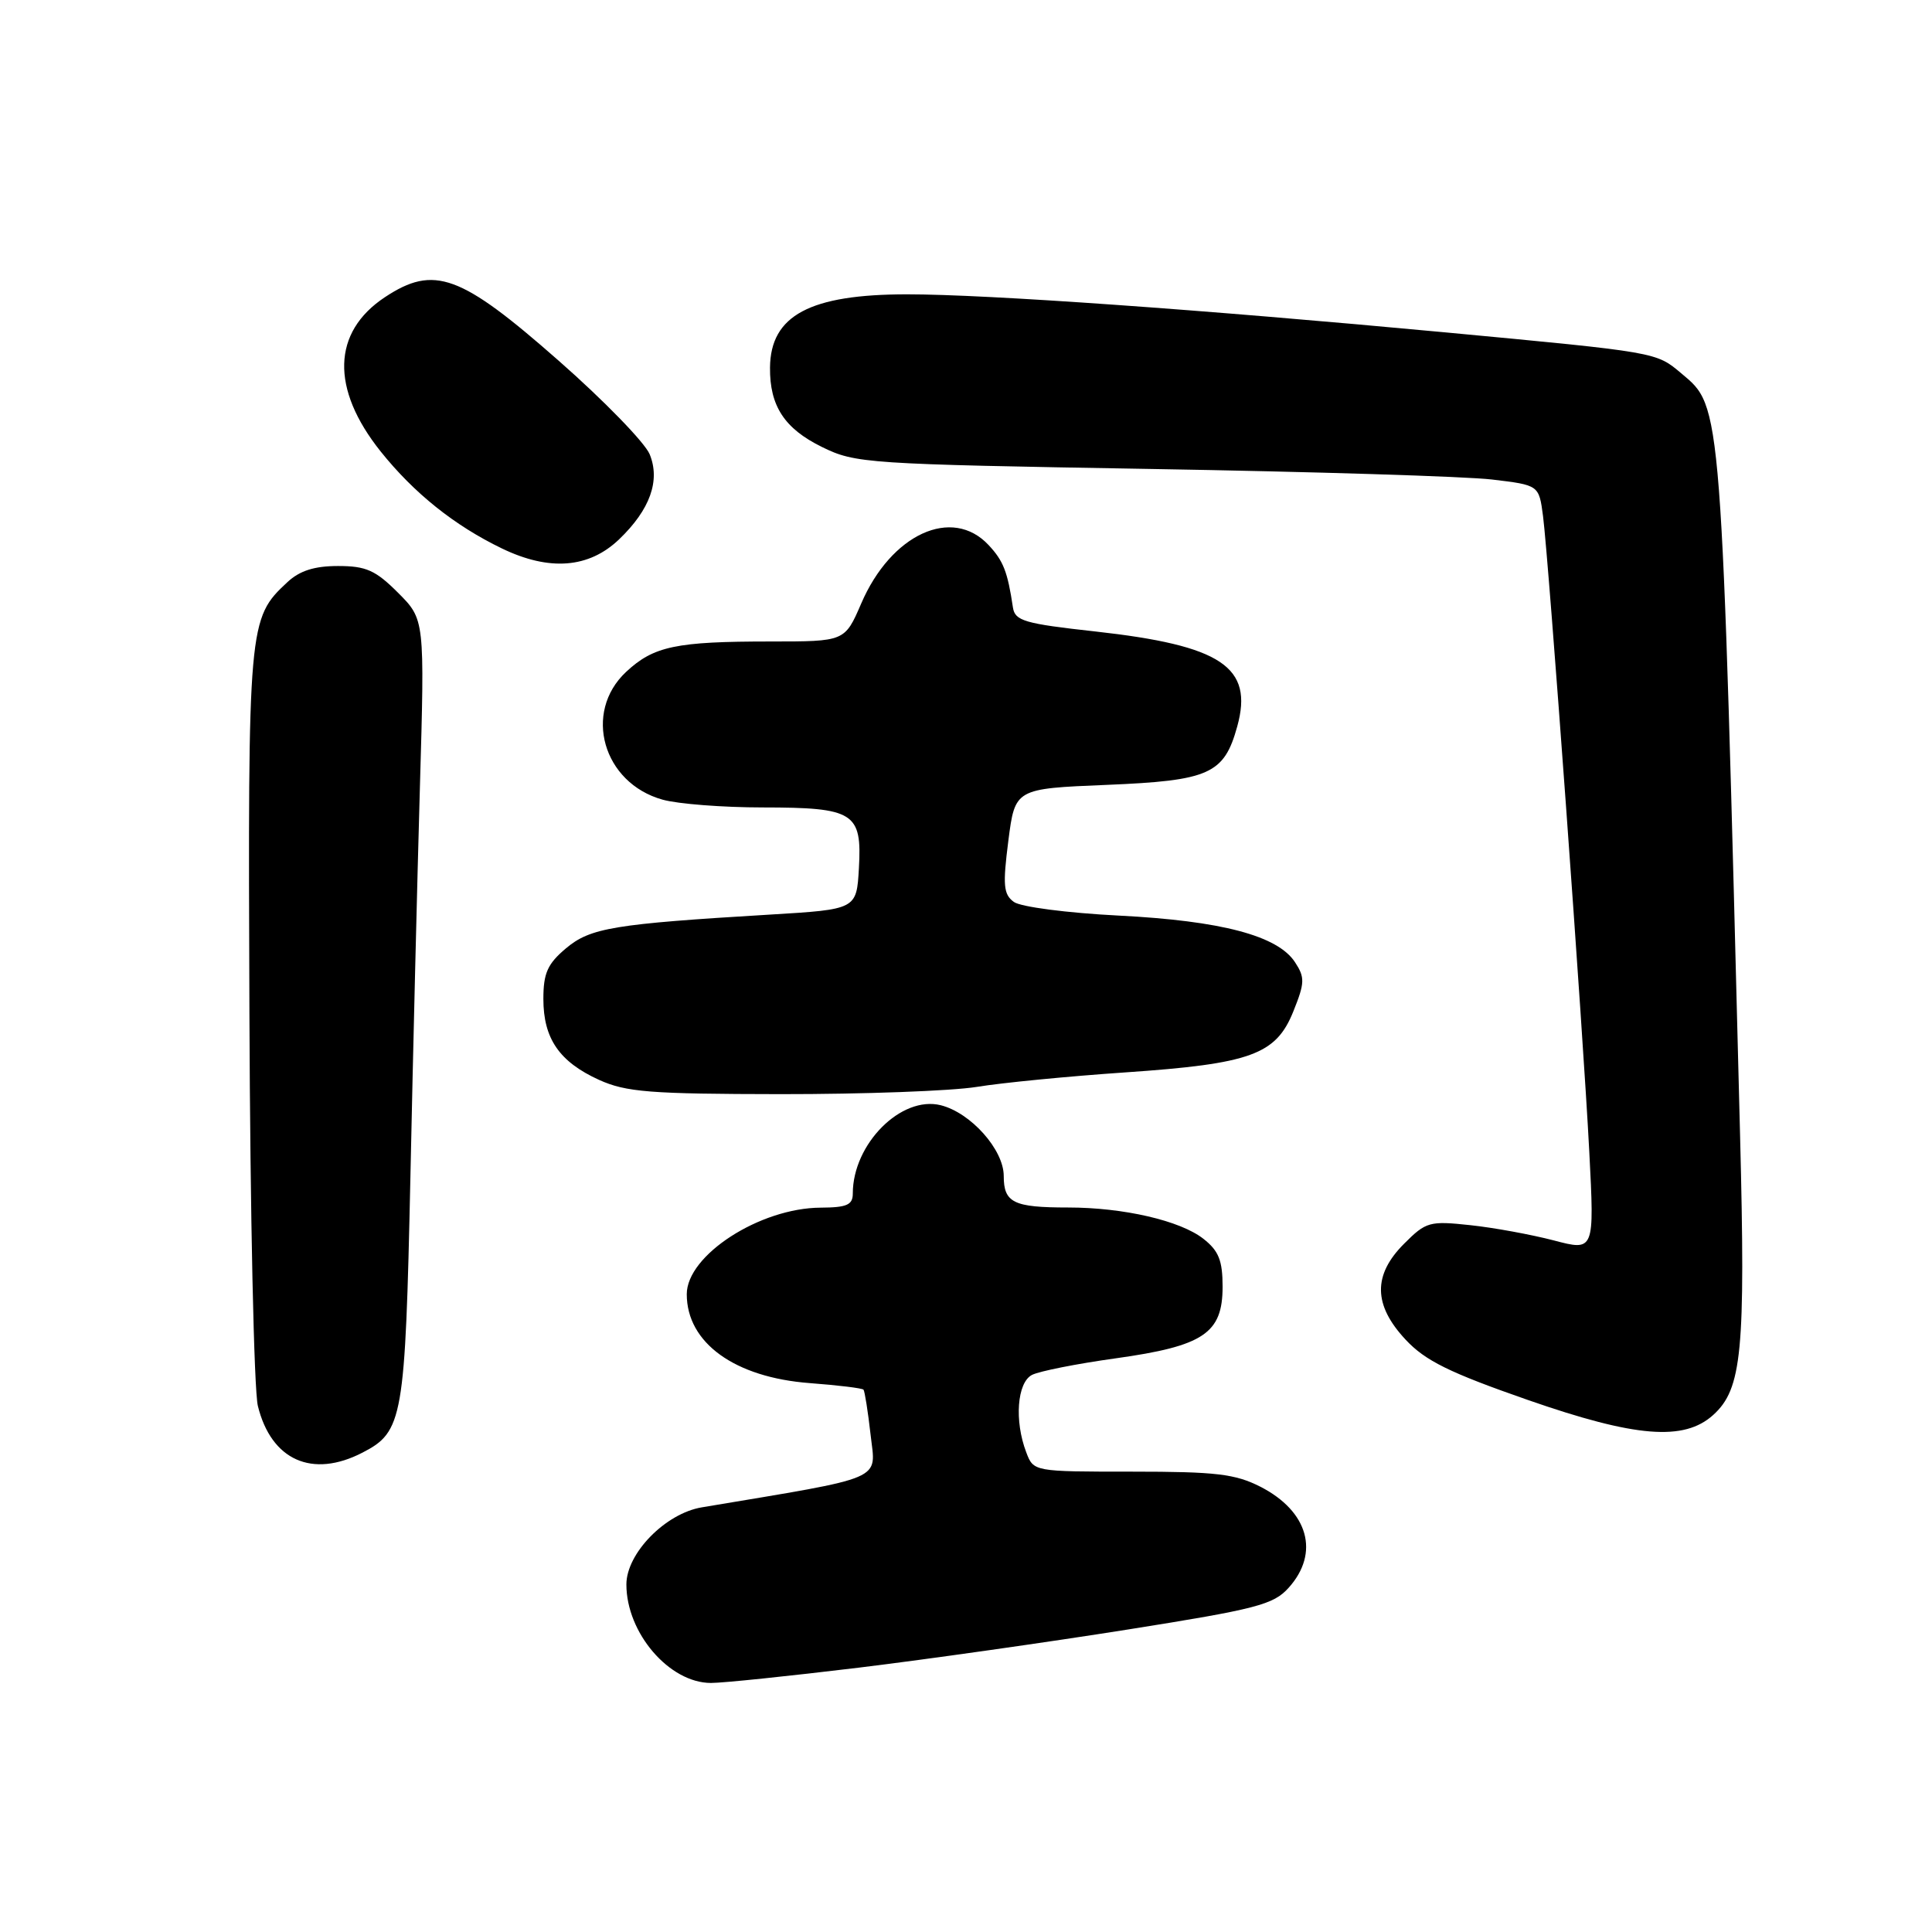 <?xml version="1.0" encoding="UTF-8" standalone="no"?>
<!DOCTYPE svg PUBLIC "-//W3C//DTD SVG 1.1//EN" "http://www.w3.org/Graphics/SVG/1.1/DTD/svg11.dtd" >
<svg xmlns="http://www.w3.org/2000/svg" xmlns:xlink="http://www.w3.org/1999/xlink" version="1.1" viewBox="0 0 256 256">
 <g >
 <path fill="currentColor"
d=" M 113.82 220.97 C 123.00 219.85 139.05 217.57 149.50 215.91 C 166.51 213.21 168.74 212.63 170.75 210.39 C 174.91 205.77 173.36 200.25 167.01 197.00 C 163.67 195.30 161.11 195.00 150.02 195.00 C 136.95 195.00 136.95 195.00 135.98 192.43 C 134.39 188.27 134.77 183.19 136.75 182.18 C 137.71 181.69 142.69 180.70 147.81 179.99 C 159.48 178.36 162.00 176.68 162.00 170.50 C 162.00 167.03 161.49 165.74 159.46 164.15 C 156.40 161.74 148.87 160.00 141.53 160.00 C 134.29 160.00 133.00 159.37 133.00 155.82 C 133.00 152.34 128.64 147.45 124.66 146.45 C 119.42 145.14 113.00 151.58 113.00 158.15 C 113.00 159.66 112.21 160.00 108.75 160.02 C 100.68 160.06 91.00 166.32 91.00 171.49 C 91.00 177.93 97.35 182.52 107.31 183.27 C 111.05 183.55 114.25 183.94 114.42 184.14 C 114.58 184.34 115.01 187.03 115.36 190.13 C 116.05 196.29 117.66 195.60 93.00 199.73 C 88.18 200.53 83.00 205.82 83.00 209.95 C 83.00 216.38 88.69 223.00 94.21 223.00 C 95.83 223.00 104.65 222.08 113.82 220.97 Z  M 48.03 192.48 C 53.40 189.71 53.69 188.04 54.38 156.00 C 54.72 139.78 55.29 116.50 55.64 104.29 C 56.28 82.08 56.28 82.08 52.74 78.54 C 49.76 75.56 48.51 75.00 44.79 75.00 C 41.66 75.00 39.71 75.62 38.08 77.14 C 32.90 81.96 32.85 82.57 33.05 134.38 C 33.15 160.85 33.65 184.21 34.17 186.30 C 35.94 193.49 41.38 195.92 48.03 192.48 Z  M 227.01 187.49 C 230.82 184.04 231.30 179.08 230.57 150.50 C 228.08 52.59 228.19 54.02 222.78 49.47 C 219.43 46.65 219.68 46.69 191.50 44.04 C 159.25 41.02 130.78 39.00 120.20 39.00 C 107.32 39.00 102.10 41.79 102.03 48.70 C 101.98 53.79 103.95 56.79 108.90 59.22 C 113.35 61.41 114.75 61.50 152.50 62.14 C 173.95 62.50 194.29 63.13 197.71 63.54 C 203.92 64.28 203.92 64.28 204.46 68.39 C 205.21 74.20 209.78 136.88 210.59 152.64 C 211.27 165.78 211.27 165.78 205.88 164.36 C 202.92 163.59 197.94 162.67 194.81 162.34 C 189.43 161.76 188.95 161.89 186.06 164.79 C 181.90 168.94 181.96 172.92 186.25 177.51 C 188.86 180.31 192.05 181.88 202.50 185.52 C 216.71 190.47 223.15 190.99 227.01 187.49 Z  M 129.42 144.02 C 132.76 143.47 141.61 142.61 149.08 142.10 C 165.75 140.96 169.08 139.75 171.38 134.00 C 172.90 130.22 172.92 129.52 171.59 127.49 C 169.29 123.98 161.83 122.01 148.23 121.32 C 141.39 120.97 135.24 120.17 134.34 119.51 C 132.96 118.50 132.86 117.30 133.61 111.41 C 134.50 104.50 134.50 104.50 146.65 104.00 C 160.24 103.44 162.20 102.57 163.94 96.26 C 166.12 88.37 161.87 85.53 145.11 83.67 C 135.76 82.64 134.49 82.27 134.22 80.50 C 133.51 75.75 132.96 74.33 131.00 72.23 C 126.17 67.05 118.07 70.76 114.11 79.98 C 111.94 85.00 111.94 85.00 102.10 85.00 C 89.56 85.00 86.62 85.62 82.96 89.03 C 77.22 94.40 79.89 103.76 87.80 105.96 C 89.83 106.53 95.80 106.99 101.06 106.99 C 113.18 107.00 114.23 107.66 113.81 115.03 C 113.50 120.50 113.50 120.50 102.00 121.19 C 81.30 122.43 78.22 122.94 74.98 125.67 C 72.55 127.72 72.00 128.95 72.00 132.37 C 72.00 137.62 74.12 140.70 79.38 143.09 C 82.96 144.71 86.13 144.96 103.42 144.98 C 114.37 144.99 126.07 144.56 129.42 144.02 Z  M 82.04 71.46 C 86.14 67.53 87.52 63.67 86.08 60.18 C 85.43 58.63 80.01 53.05 74.01 47.78 C 61.01 36.34 57.52 35.07 51.00 39.38 C 44.01 44.01 43.80 51.50 50.43 59.81 C 54.85 65.34 60.22 69.64 66.50 72.67 C 72.80 75.71 78.03 75.30 82.04 71.46 Z "/>
</g>
</svg>